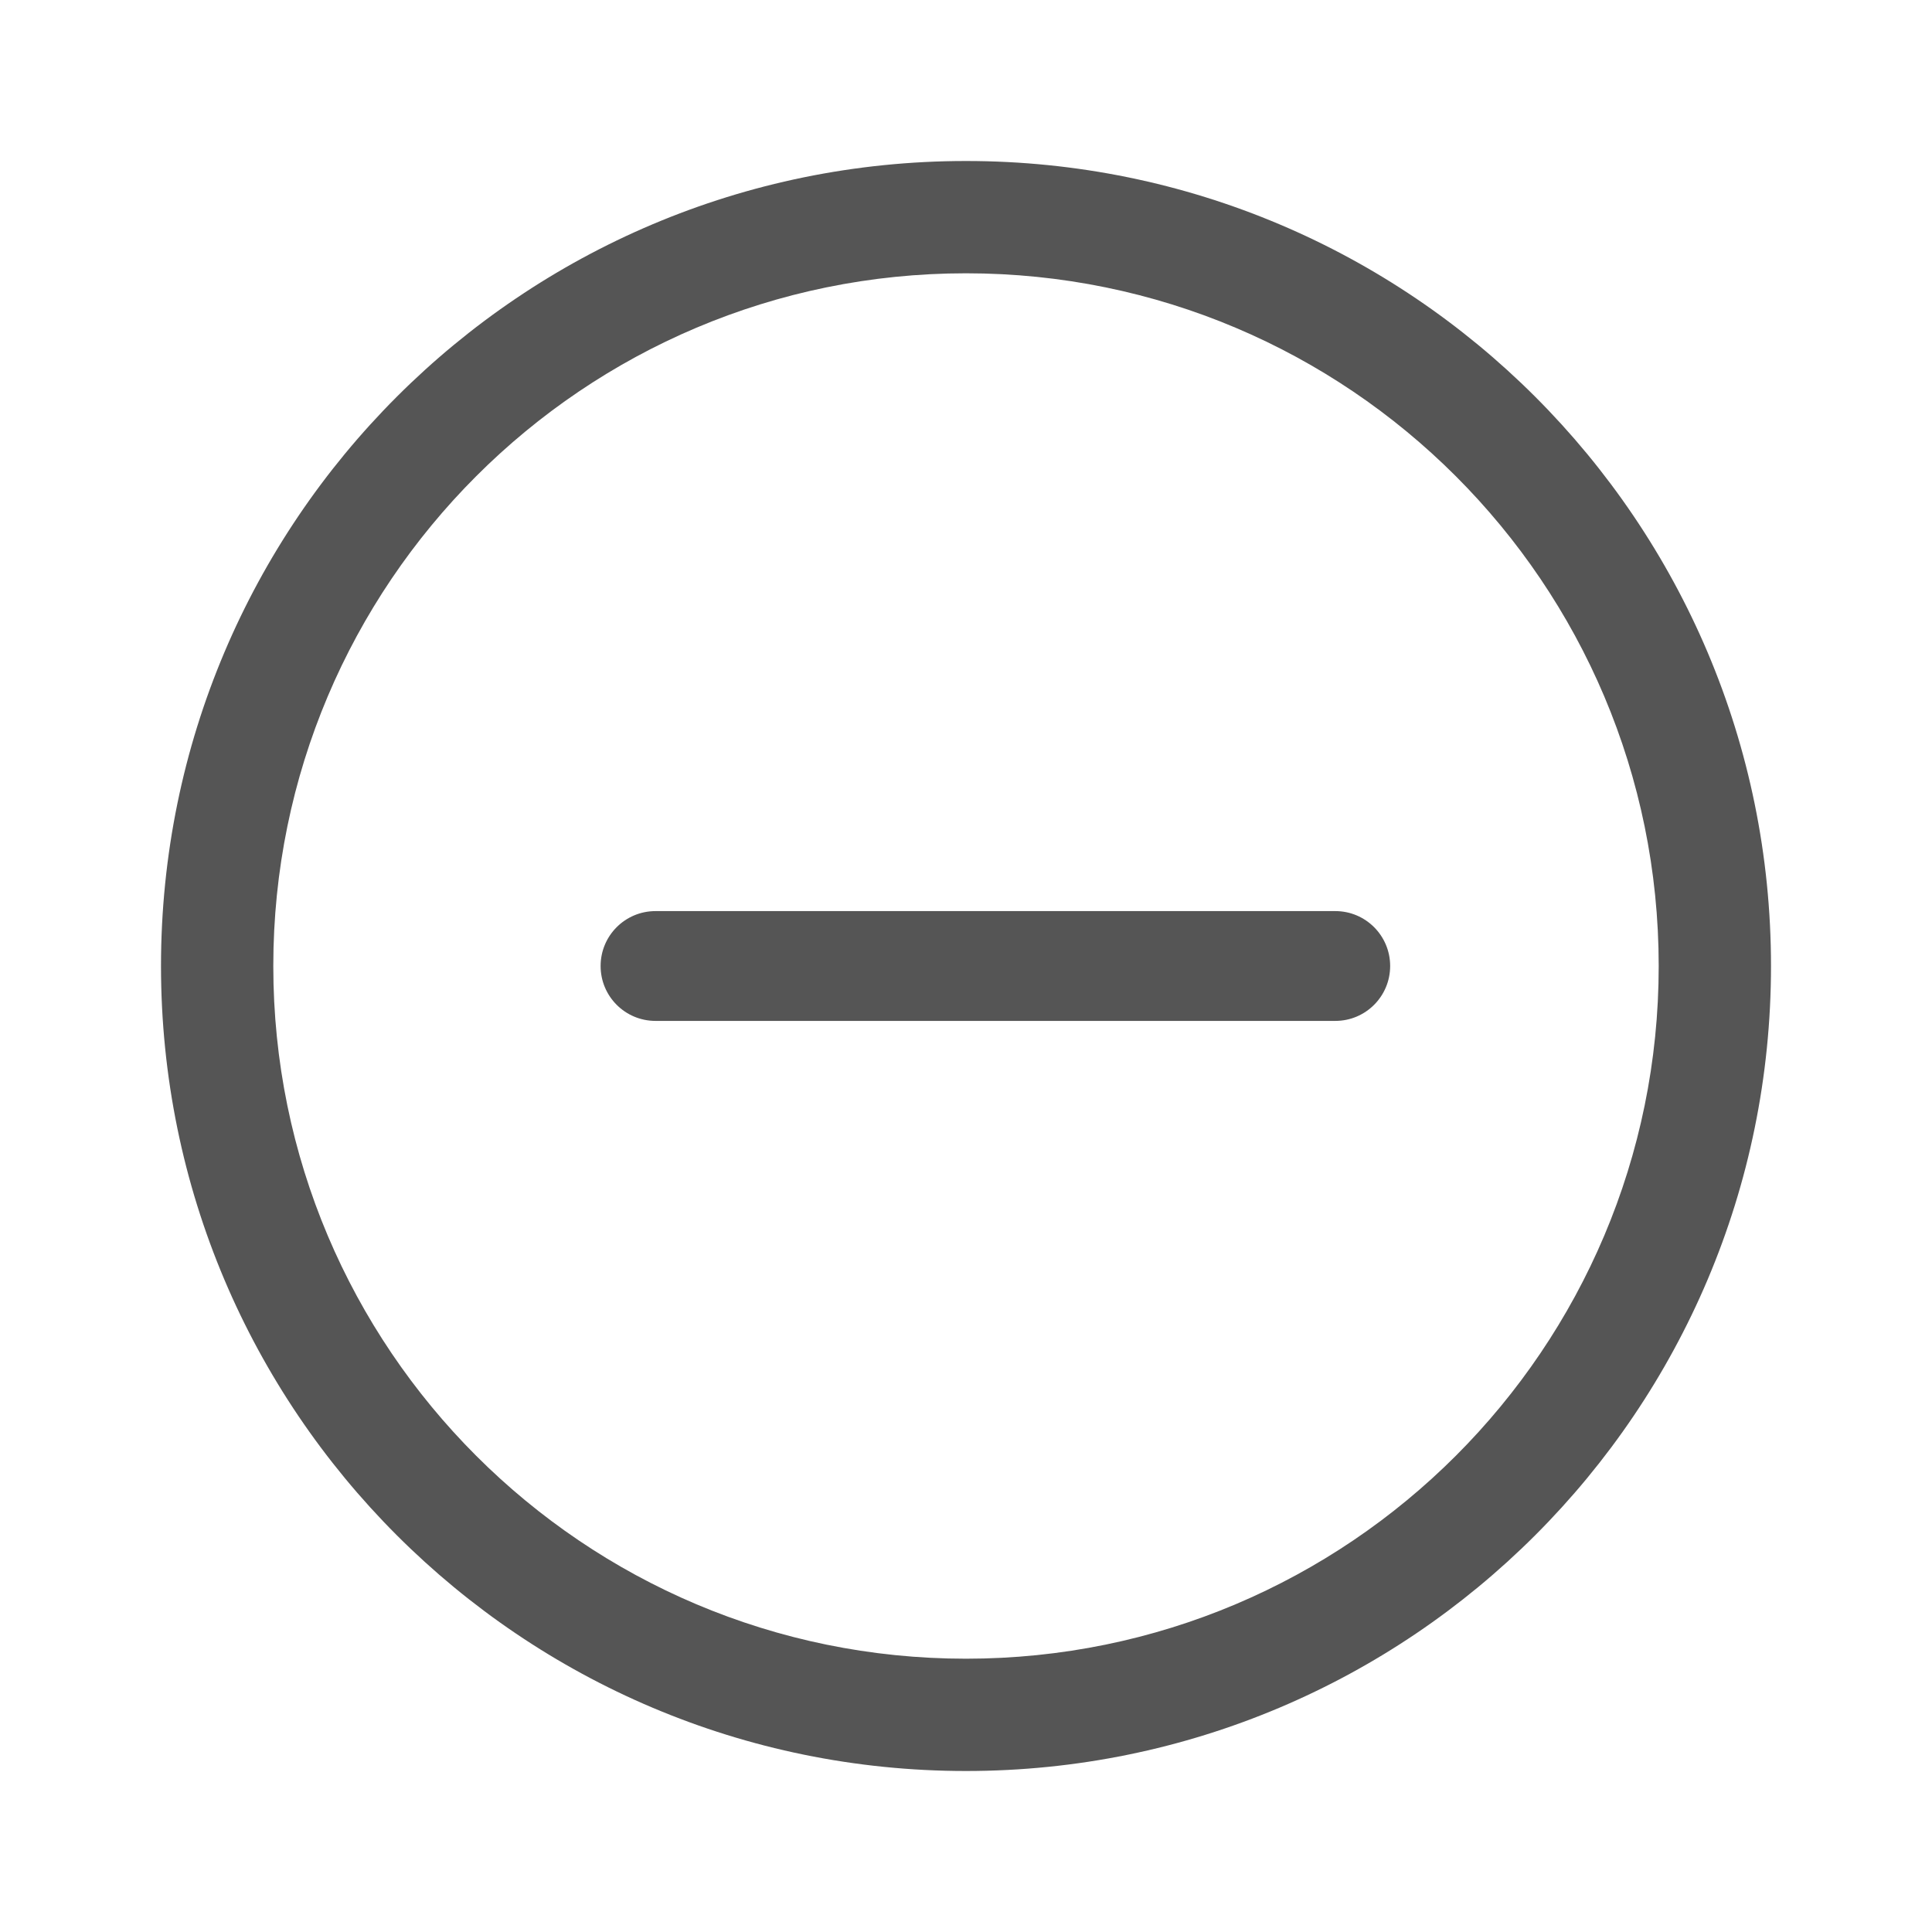 <svg xmlns="http://www.w3.org/2000/svg" width="24" height="24" viewBox="0 0 24 24">
  <path fill="#555" d="M12,22 C6.477,22 2,17.523 2,12 C2,6.477 6.477,2 12,2 C17.523,2 22,6.477 22,12 C22,17.523 17.523,22 12,22 Z M12,20.605 C16.752,20.605 20.605,16.752 20.605,12 C20.605,7.248 16.752,3.395 12,3.395 C7.248,3.395 3.395,7.248 3.395,12 C3.395,16.752 7.248,20.605 12,20.605 Z M8.143,12.682 C7.766,12.682 7.461,12.377 7.461,12 C7.461,11.623 7.766,11.318 8.143,11.318 L16.588,11.318 C16.964,11.318 17.269,11.623 17.269,12 C17.269,12.377 16.964,12.682 16.588,12.682 L8.143,12.682 Z"/>
</svg>
